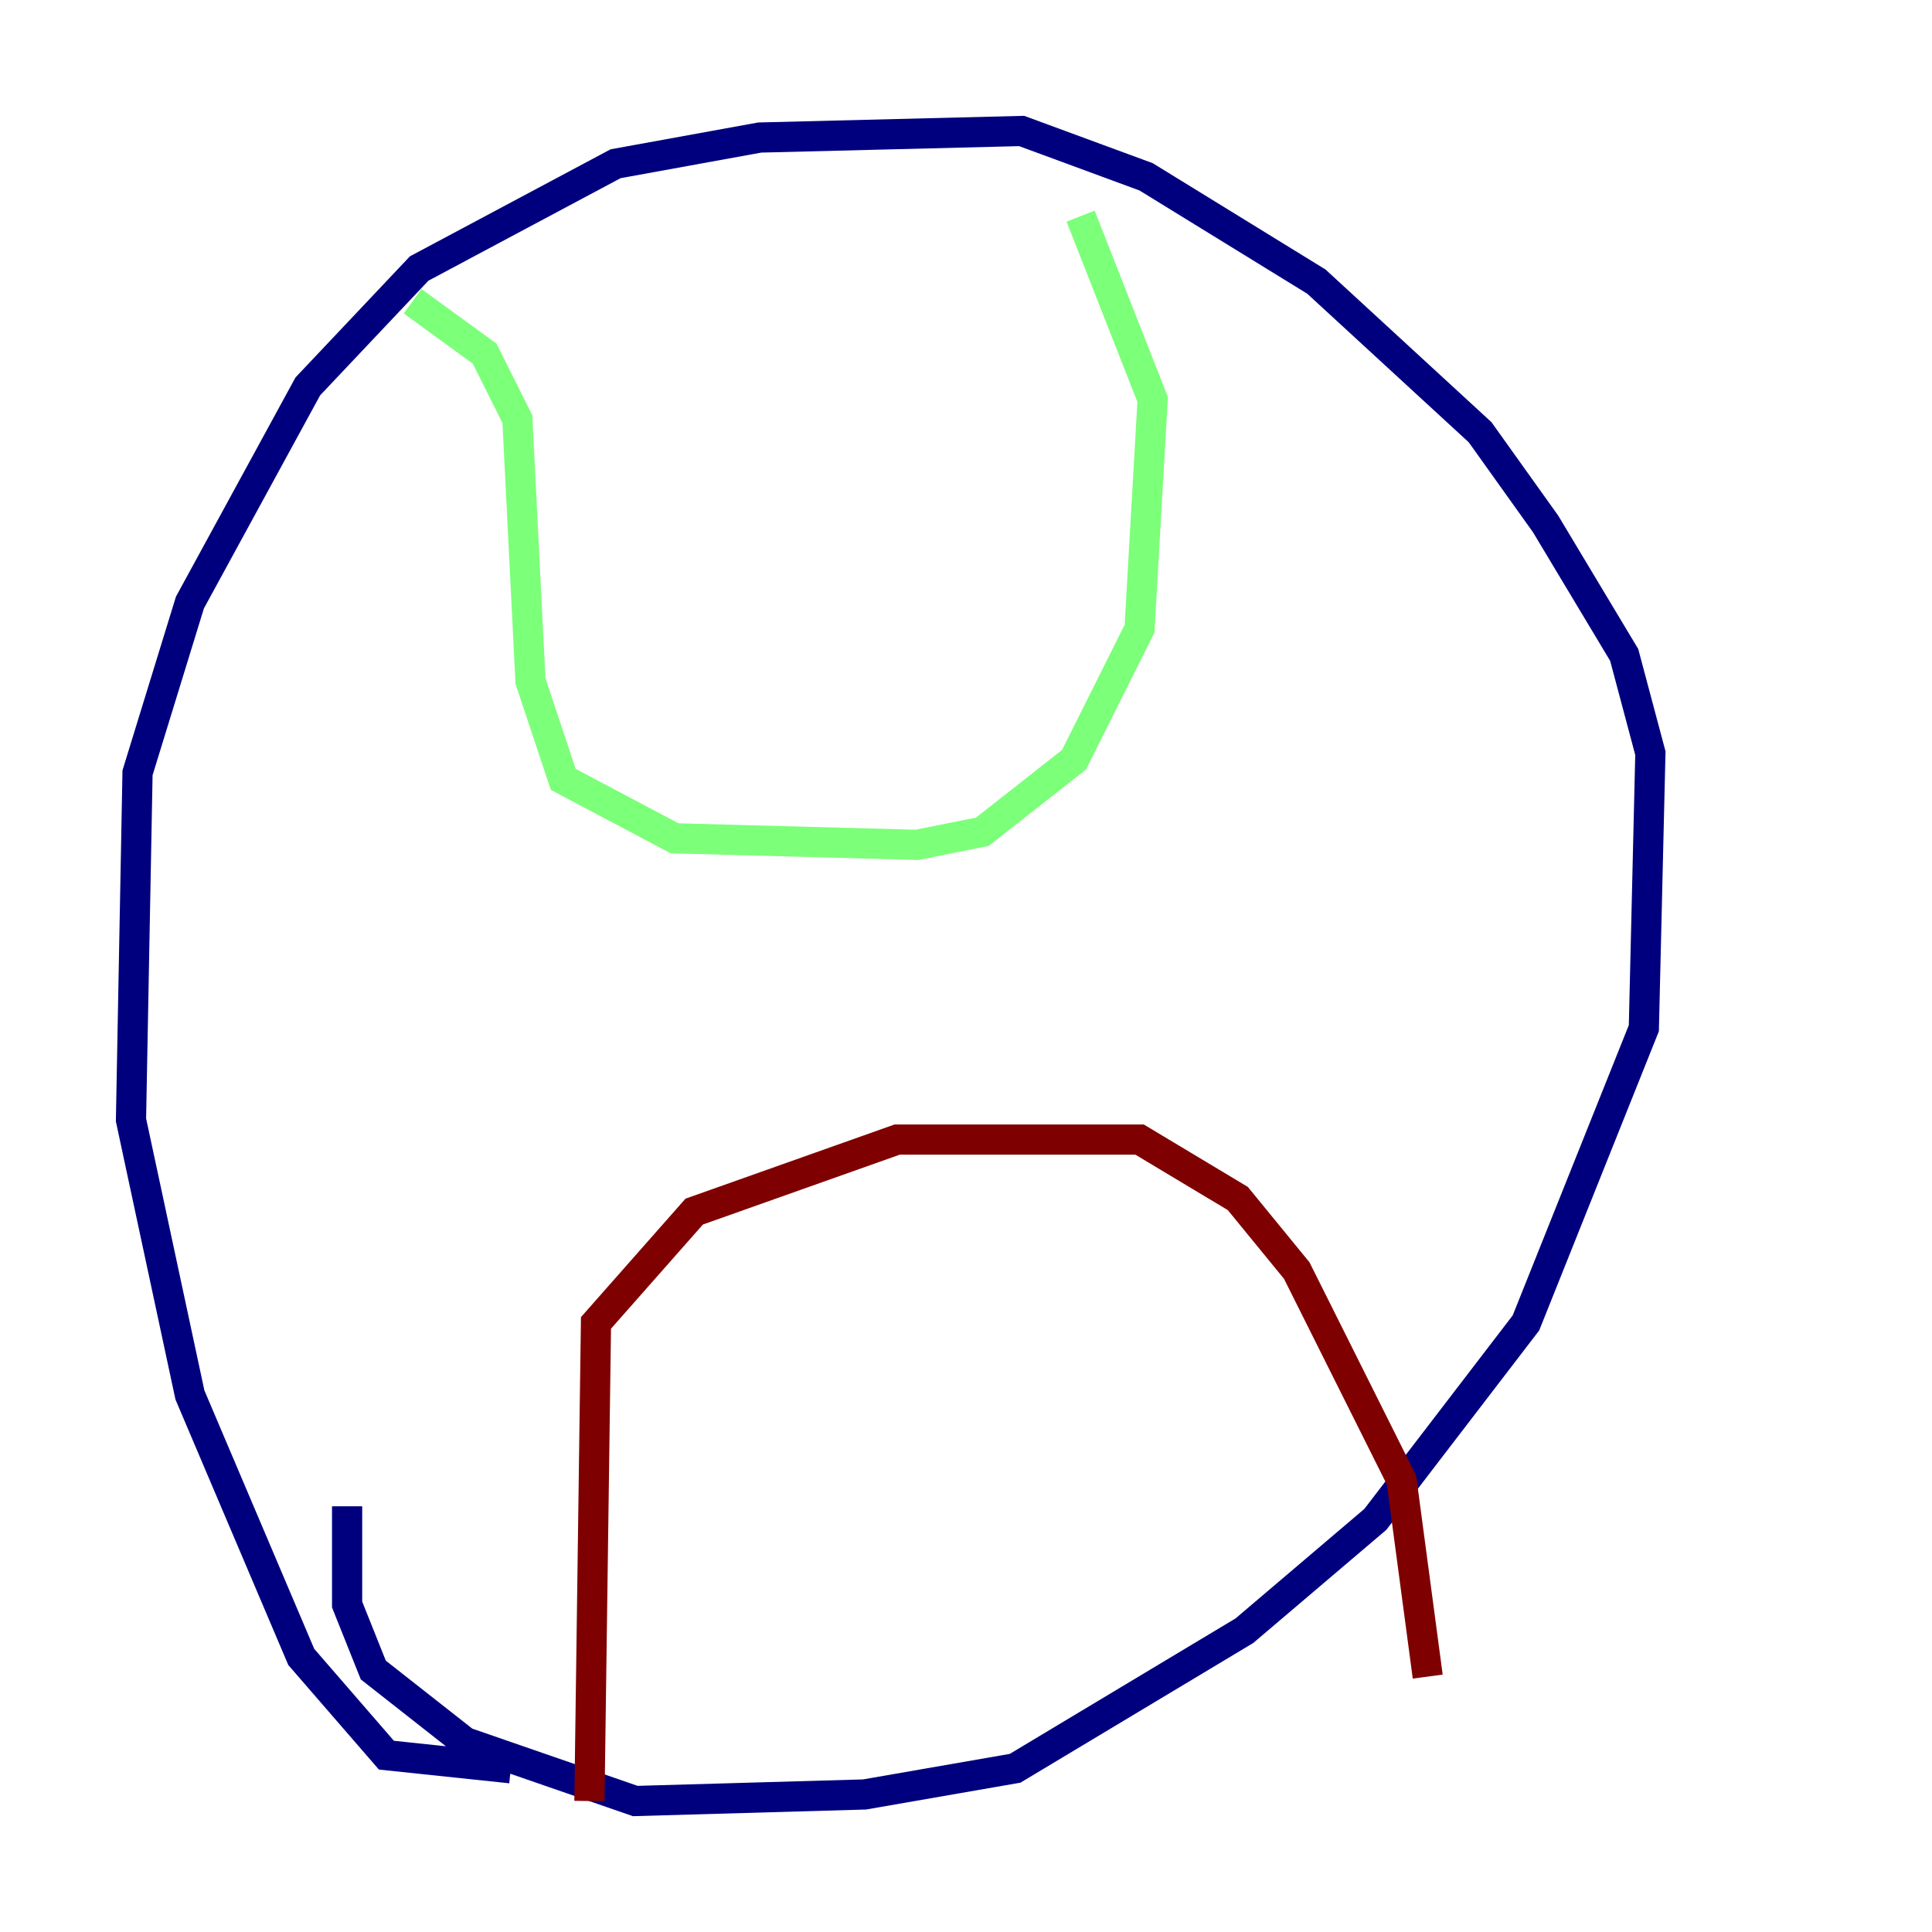 <?xml version="1.0" encoding="utf-8" ?>
<svg baseProfile="tiny" height="128" version="1.2" viewBox="0,0,128,128" width="128" xmlns="http://www.w3.org/2000/svg" xmlns:ev="http://www.w3.org/2001/xml-events" xmlns:xlink="http://www.w3.org/1999/xlink"><defs /><polyline fill="none" points="33.844,117.153 25.6,116.285 19.959,109.776 12.583,92.42 8.678,74.197 9.112,51.2 12.583,39.919 20.393,25.6 27.77,17.79 40.786,10.848 50.332,9.112 67.688,8.678 75.932,11.715 87.214,18.658 98.061,28.637 102.4,34.712 107.607,43.39 109.342,49.898 108.909,68.122 101.098,87.647 91.119,100.664 82.441,108.041 67.254,117.153 57.275,118.888 42.088,119.322 30.807,115.417 24.732,110.644 22.997,106.305 22.997,99.797" stroke="#00007f" stroke-width="2" /><polyline fill="none" points="27.336,19.959 32.108,23.43 34.278,27.77 35.146,45.125 37.315,51.634 44.691,55.539 60.746,55.973 65.085,55.105 71.159,50.332 75.498,41.654 76.366,26.468 71.593,14.319" stroke="#7cff79" stroke-width="2" /><polyline fill="none" points="39.051,119.322 39.485,87.647 45.993,80.271 59.444,75.498 75.498,75.498 82.007,79.403 85.912,84.176 92.854,98.061 94.59,111.078" stroke="#7f0000" stroke-width="2" /></svg>